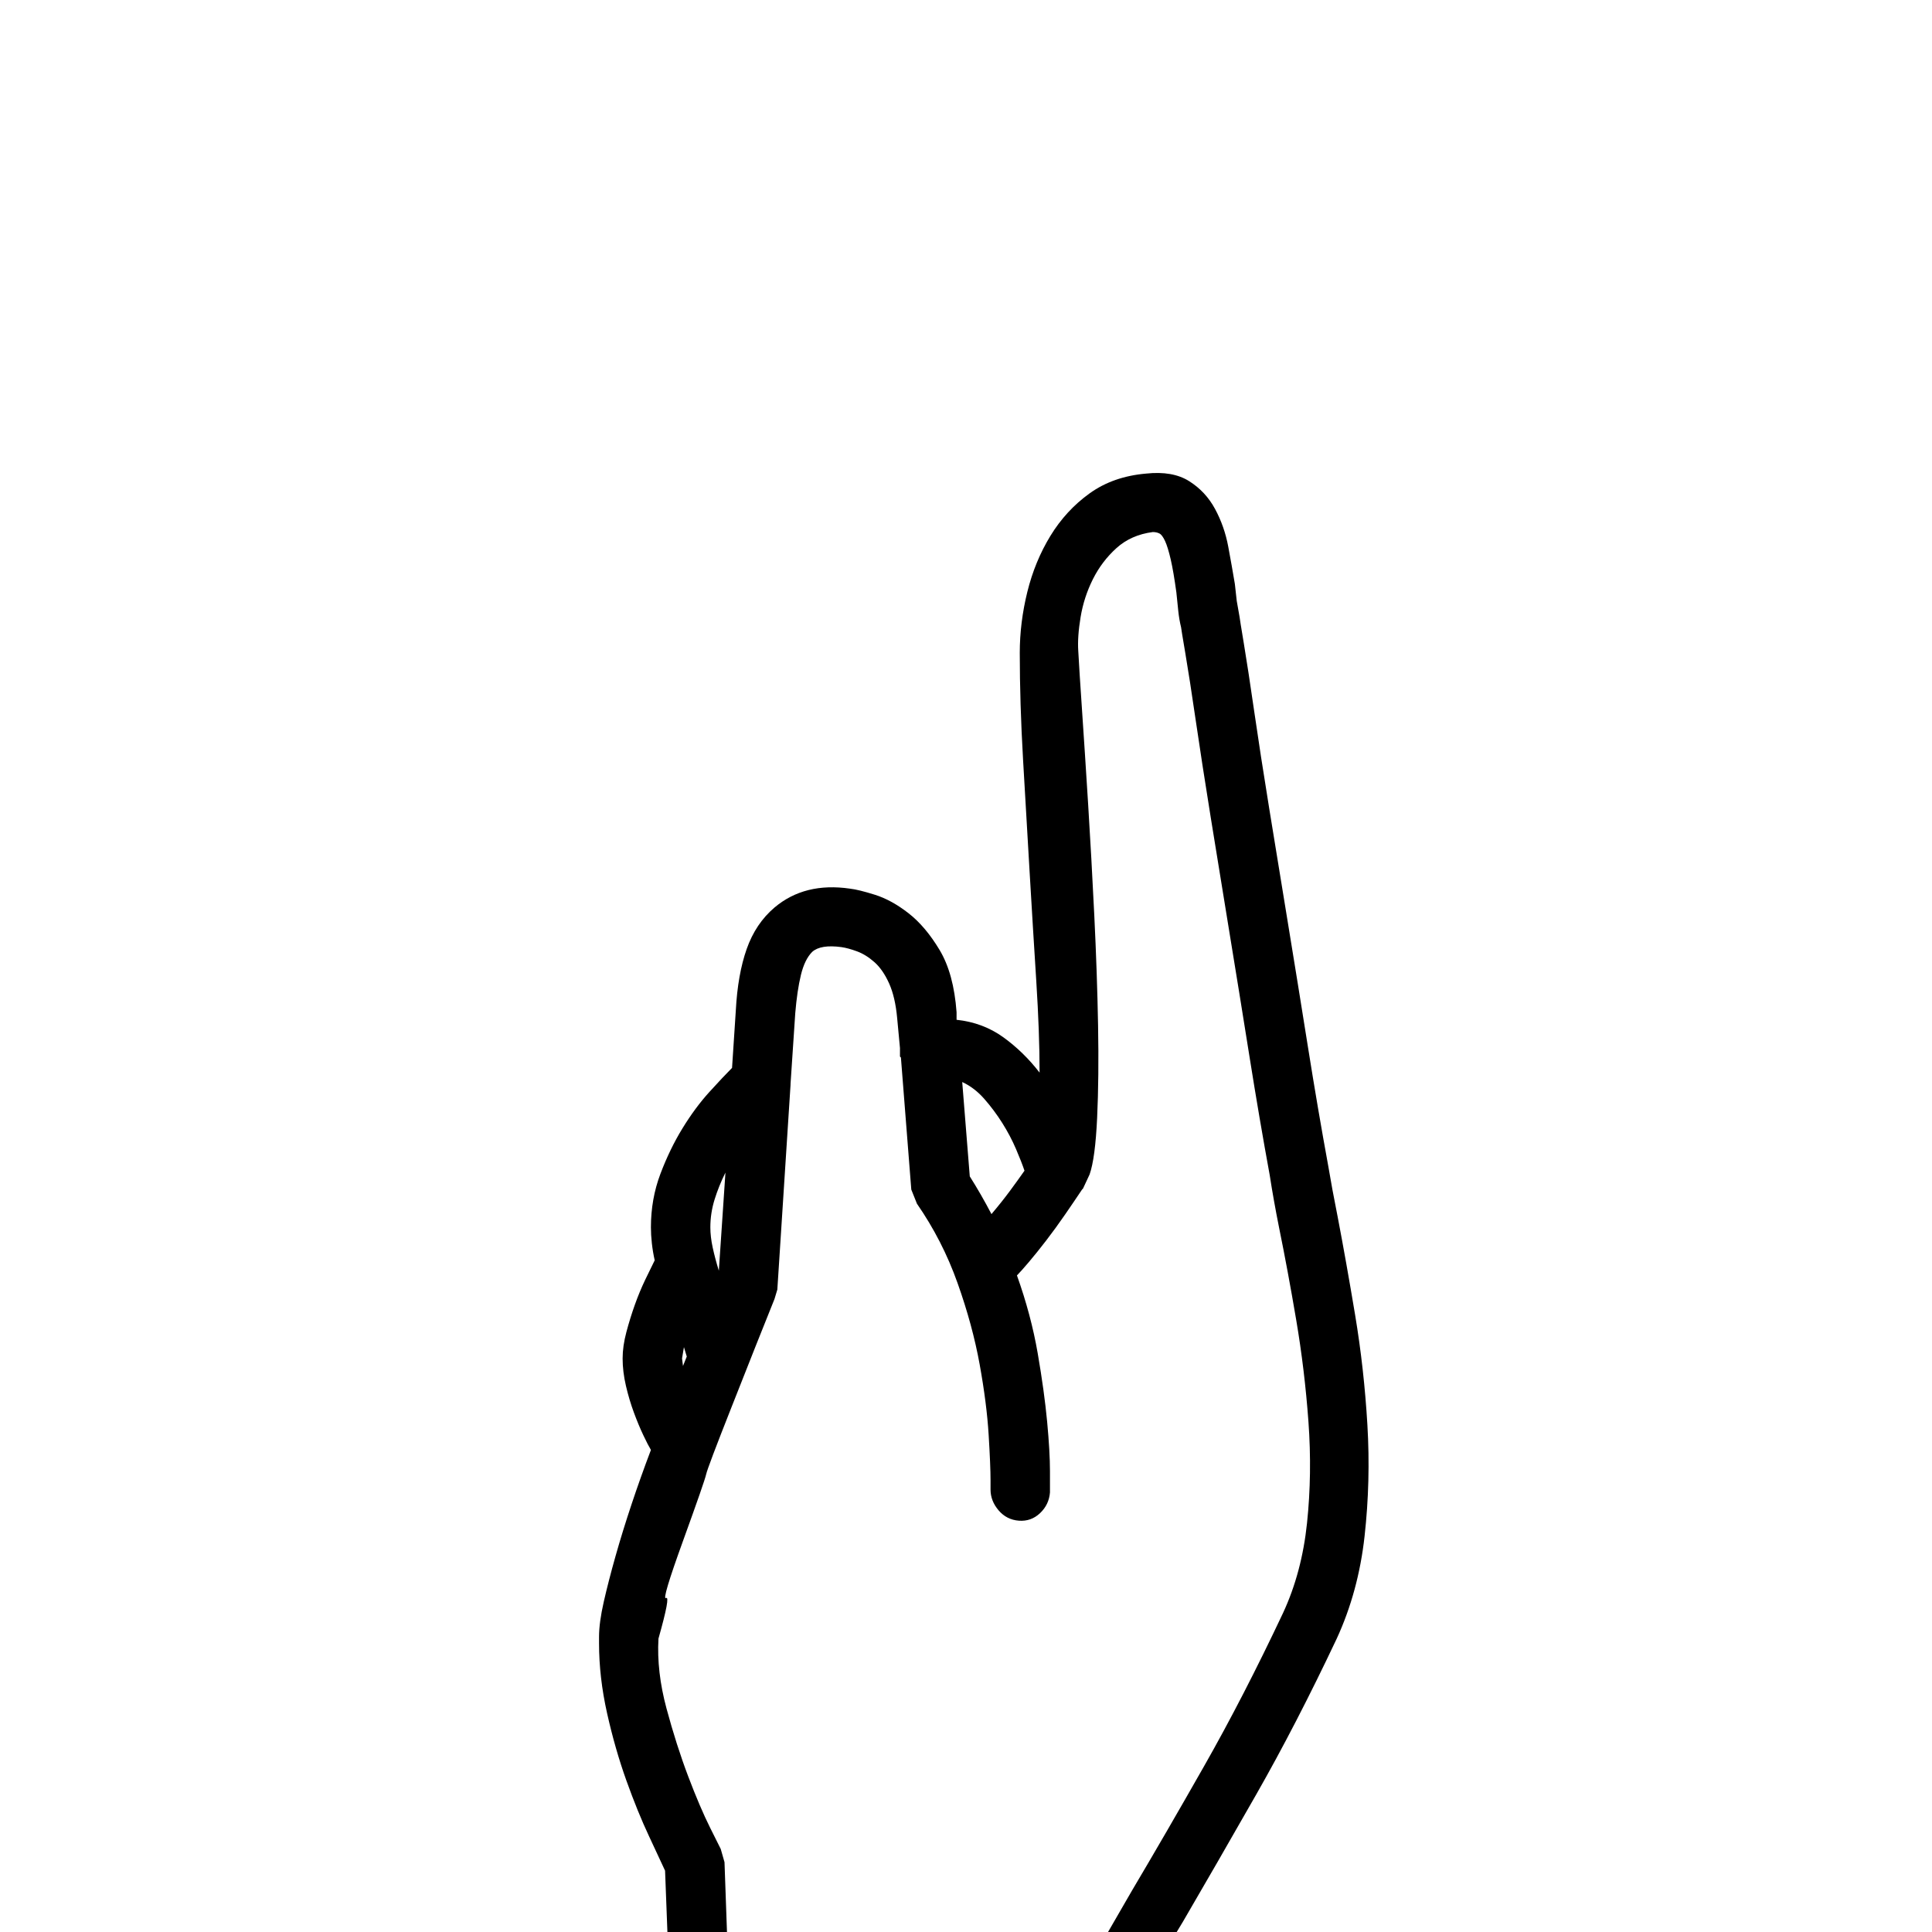 <?xml version="1.0" standalone="no"?>
<!DOCTYPE svg PUBLIC "-//W3C//DTD SVG 1.1//EN" "http://www.w3.org/Graphics/SVG/1.1/DTD/svg11.dtd" >
<svg xmlns="http://www.w3.org/2000/svg" xmlns:xlink="http://www.w3.org/1999/xlink" version="1.1" viewBox="0 -410 2048 2048">
  <g transform="matrix(1 0 0 -1 0 1638)">
   <path fill="currentColor"
d="M1223 -81q-3 -29 -24.5 -48t-50.5 -19h-359q-15 0 -30 5.5t-26 16.5q-12 12 -18.5 27.5t-4.5 32.5l-5 131q-5 11 -17 36.5t-24 59t-20.5 71.5t-8.5 74v7q0 15 5 37t12.5 48.5t17 55t20.5 57.5q-3 5 -8 15.5t-10 24t-8.5 28.5t-3.5 29q0 13 4 28t9 29t11 26.5t10 20.5
q-2 9 -3 18t-1 17q0 30 10 56.5t23.5 48.5t28.5 38.5t24 25.5l4 61q2 38 11.5 65t29.5 44q32 27 80 20q9 -1 26.5 -6.5t35.5 -19.5t33 -39t18 -66v-8q28 -3 49.5 -18.5t38.5 -37.5q0 42 -3.5 97t-7 114.5t-7 120t-3.5 113.5q0 32 8 64.5t24.5 59.5t41.5 45t60 21
q28 3 45.5 -8t27.5 -29.5t14 -40t7 -39.5l2 -18t3 -17q0 -1 4.5 -28t11 -72t16 -103.5t20 -122.5t21 -130t21.5 -126q2 -12 4.5 -25.5t5.5 -28.5q9 -47 18.5 -104t13 -116.5t-3 -118t-29.5 -108.5q-43 -91 -85.5 -165.5t-77.5 -134.5l-26 -43q0 -2 -0.5 -10t-1.5 -17z
M1086 807q-3 9 -9 23t-14.5 27.5t-19 25.5t-23.5 18l8 -100q12 -19 23 -40q11 13 19.5 24.5t15.5 21.5zM769 805q-7 -14 -11.5 -28.5t-4.5 -29.5q0 -10 2.5 -21.5t6.5 -24.5zM724 600l4 10l-3 10l-2 -12zM1148 -85q11 0 13 12l2 20q2 21 4 32.5t7 19.5l26 45q35 59 76.5 132
t83.5 162q20 43 25.5 95.5t1.5 107.5t-13 108t-18 97q-3 15 -5.5 29t-4.5 27q-11 60 -21.5 126t-21 130t-20 123t-16 103.5t-11 71t-4.5 27.5q-2 8 -3 17.5t-2 19.5q-3 22 -6 35t-6 19.5t-6 8t-7 1.5q-23 -3 -38.5 -17t-25 -33t-13 -40t-2.5 -36q1 -19 4 -63t6.5 -100
t6.5 -117.5t4 -116.5t-1 -98t-8 -60l-7 -15l-1 -1q-8 -12 -18 -26.5t-20 -27.5t-18.5 -23t-12.5 -14q15 -42 22 -82.5t10 -72.5t3 -52.5v-22.5q-1 -13 -10.5 -22t-22.5 -8t-21.5 11t-8.5 22v10q0 15 -2 48t-9.5 74.5t-23.5 86.5t-43 84l-6 15l-11 140l-1 1v7v2l-3 32
q-2 22 -8.5 36.5t-15.5 22.5t-18.5 11.5t-16.5 4.5q-22 3 -31 -5q-8 -8 -12 -24.5t-6 -40.5l-5 -75v-1l-14 -217l-3 -10l-20 -50t-25.5 -64.5t-27 -71.5t-24.5 -70.5t-18 -60.5t-8 -43q-2 -35 8.5 -74t23 -72t23.5 -55l11 -22l4 -14l5 -141q-1 -11 4 -14l10 -4h361z" />
  </g>

</svg>
